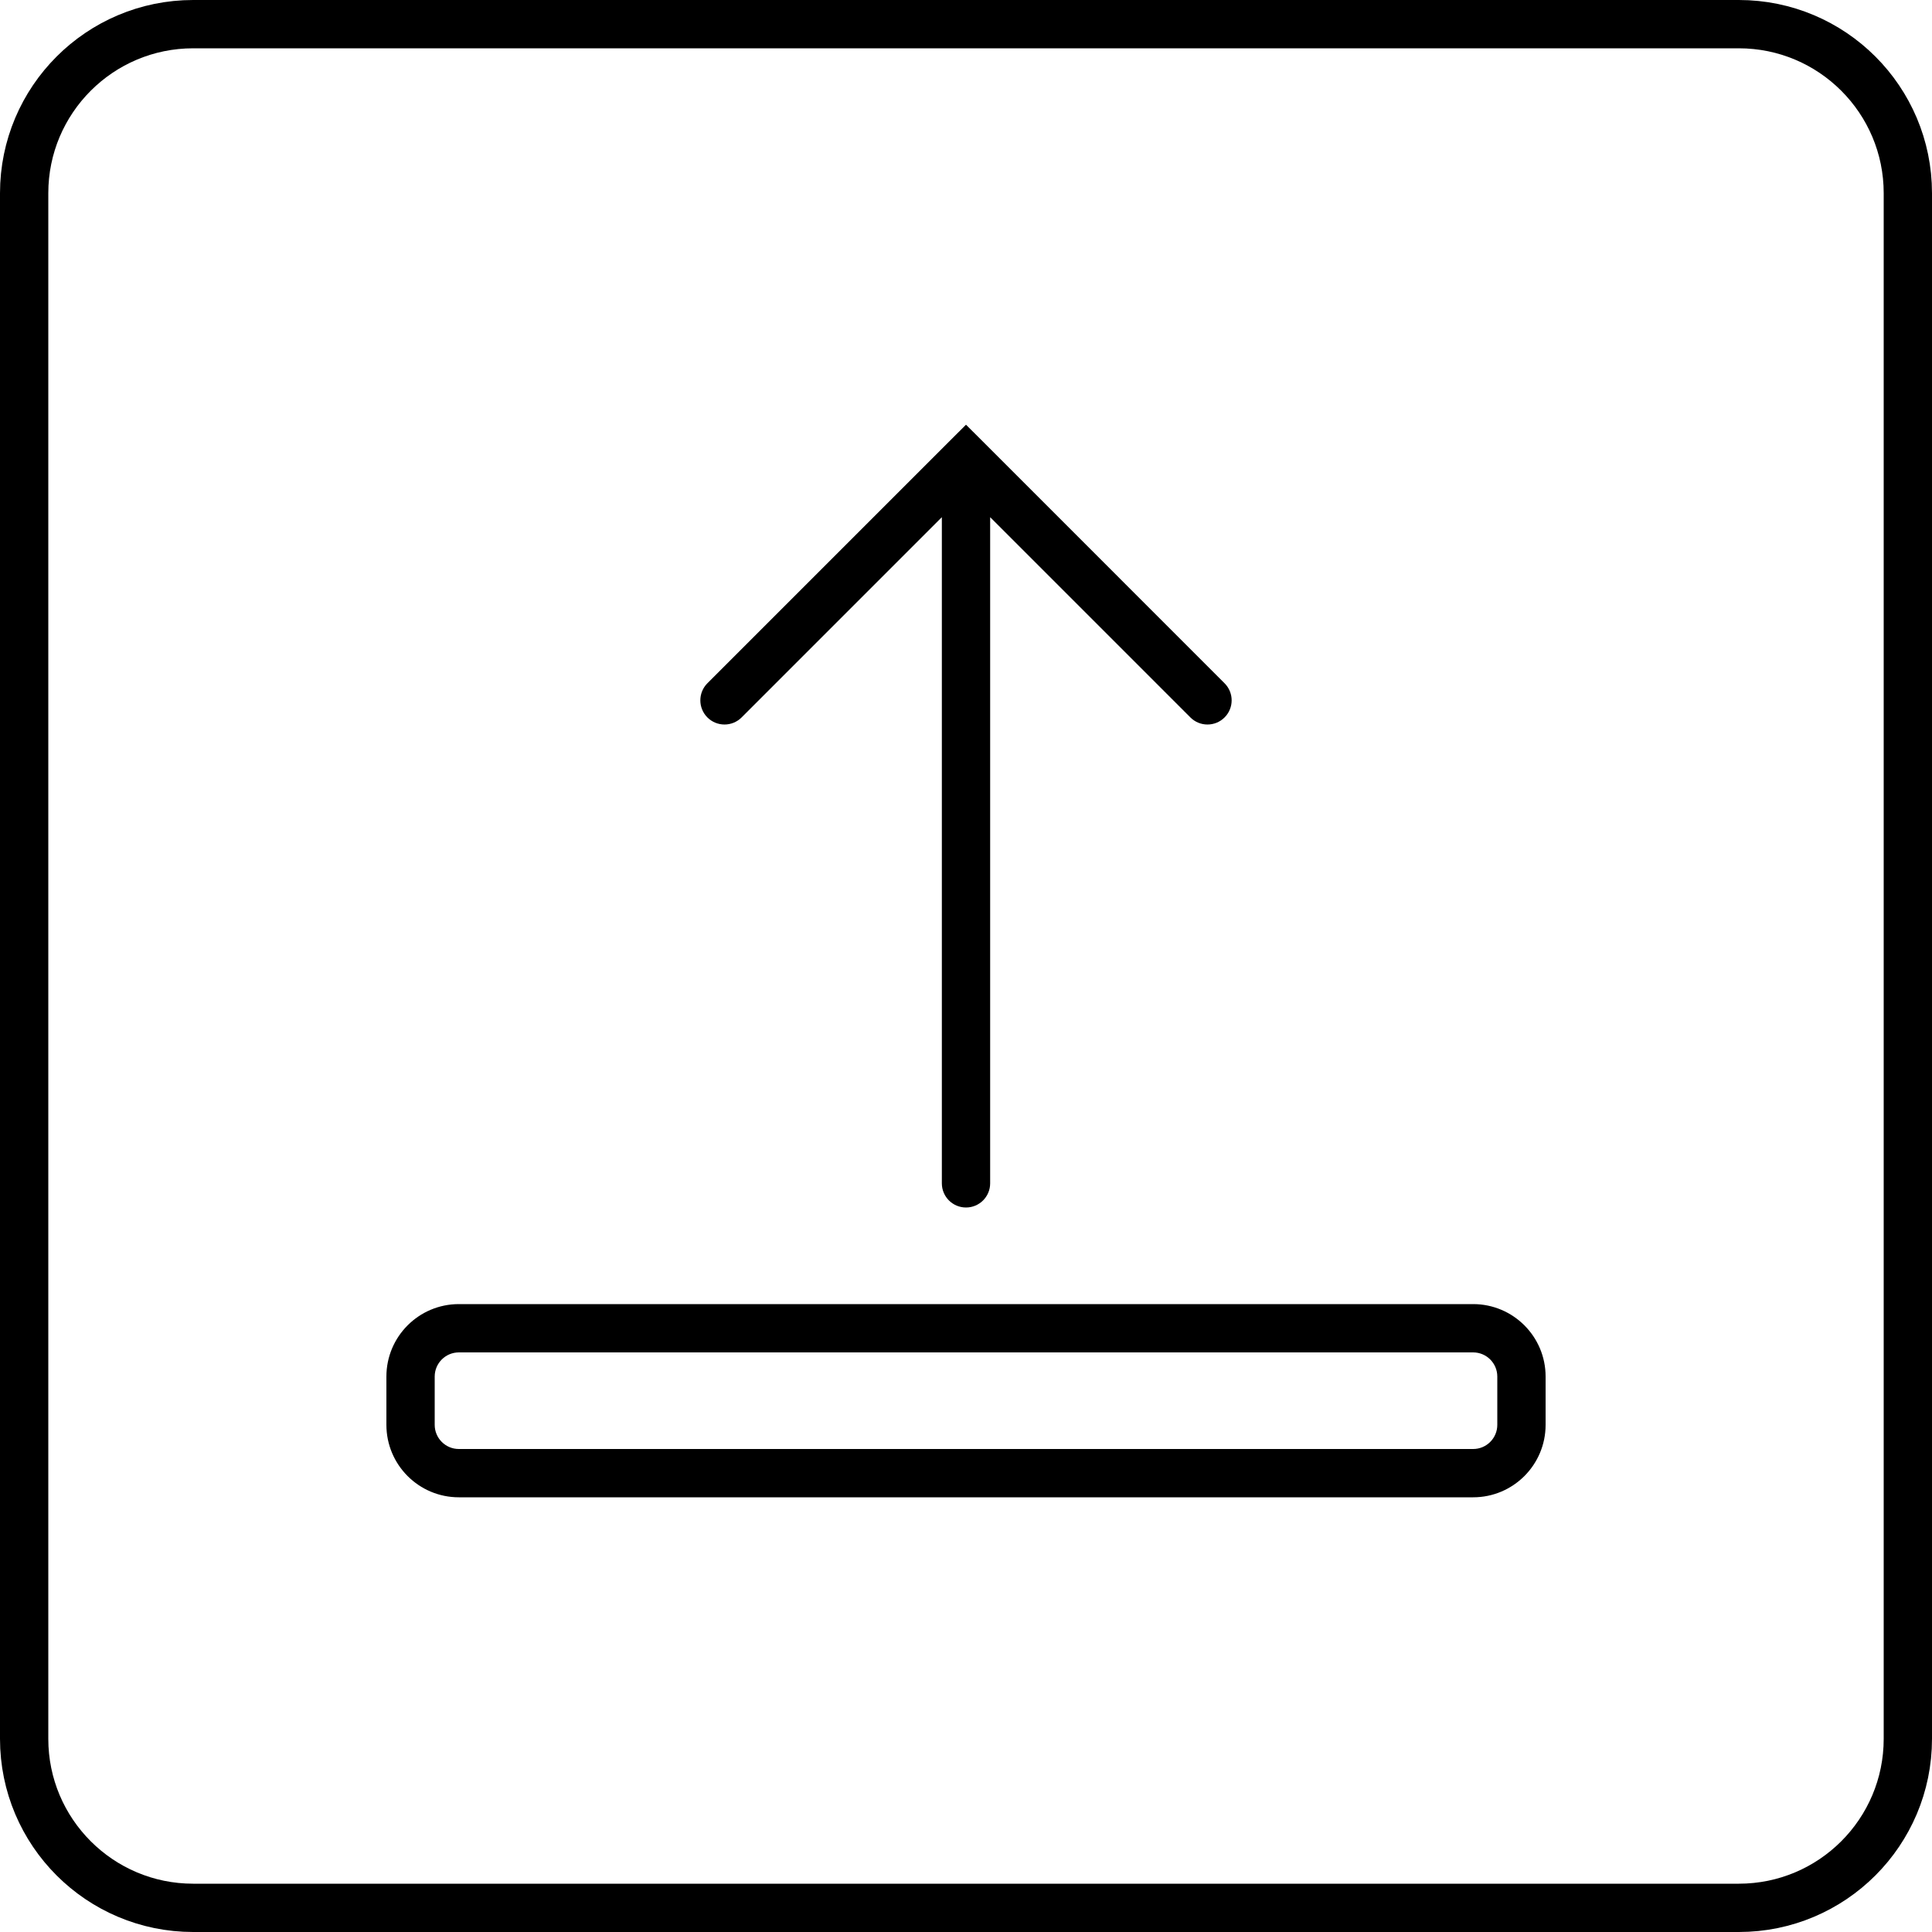 <svg width="40" height="40" viewBox="0 0 40 40" fill="none" xmlns="http://www.w3.org/2000/svg">
<path d="M14.646 14.146C14.451 14.342 14.451 14.658 14.646 14.854C14.842 15.049 15.158 15.049 15.354 14.854L14.646 14.146ZM20 9.5L20.354 9.146L20 8.793L19.646 9.146L20 9.5ZM24.646 14.854C24.841 15.049 25.158 15.049 25.353 14.854C25.549 14.658 25.549 14.342 25.353 14.146L24.646 14.854ZM19.5 24.5C19.5 24.776 19.724 25 20 25C20.276 25 20.5 24.776 20.5 24.5H19.5ZM31.5 29.5L32 29.5L31.5 29.5ZM31.5 28.5L31 28.5L31.5 28.5ZM15.354 14.854L20.354 9.854L19.646 9.146L14.646 14.146L15.354 14.854ZM18.5 27H9.5V28H18.5V27ZM18.5 28H30.5V27H18.5V28ZM19.646 9.854L24.646 14.854L25.353 14.146L20.354 9.146L19.646 9.854ZM31 28.5L31 29.5L32 29.5L32 28.5L31 28.5ZM30.5 30H9.5V31H30.5V30ZM9 29.5L9 28.5L8 28.5L8 29.5L9 29.5ZM19.5 9.5V24.5H20.5V9.5H19.5ZM9.5 30C9.224 30 9 29.776 9 29.5L8 29.5C8 30.328 8.672 31 9.5 31V30ZM31 29.5C31 29.776 30.776 30 30.5 30V31C31.328 31 32 30.328 32 29.5L31 29.5ZM30.5 28C30.776 28 31 28.224 31 28.5L32 28.5C32 27.672 31.328 27 30.5 27V28ZM9.5 27C8.672 27 8 27.672 8 28.5L9 28.5C9 28.224 9.224 28 9.5 28V27Z" fill="black"/>
<path d="M0.5 4C0.5 2.067 2.067 0.5 4 0.5H36C37.933 0.5 39.5 2.067 39.5 4V36C39.5 37.933 37.933 39.5 36 39.5H4C2.067 39.5 0.5 37.933 0.5 36V4Z" stroke="black"/>
</svg>
